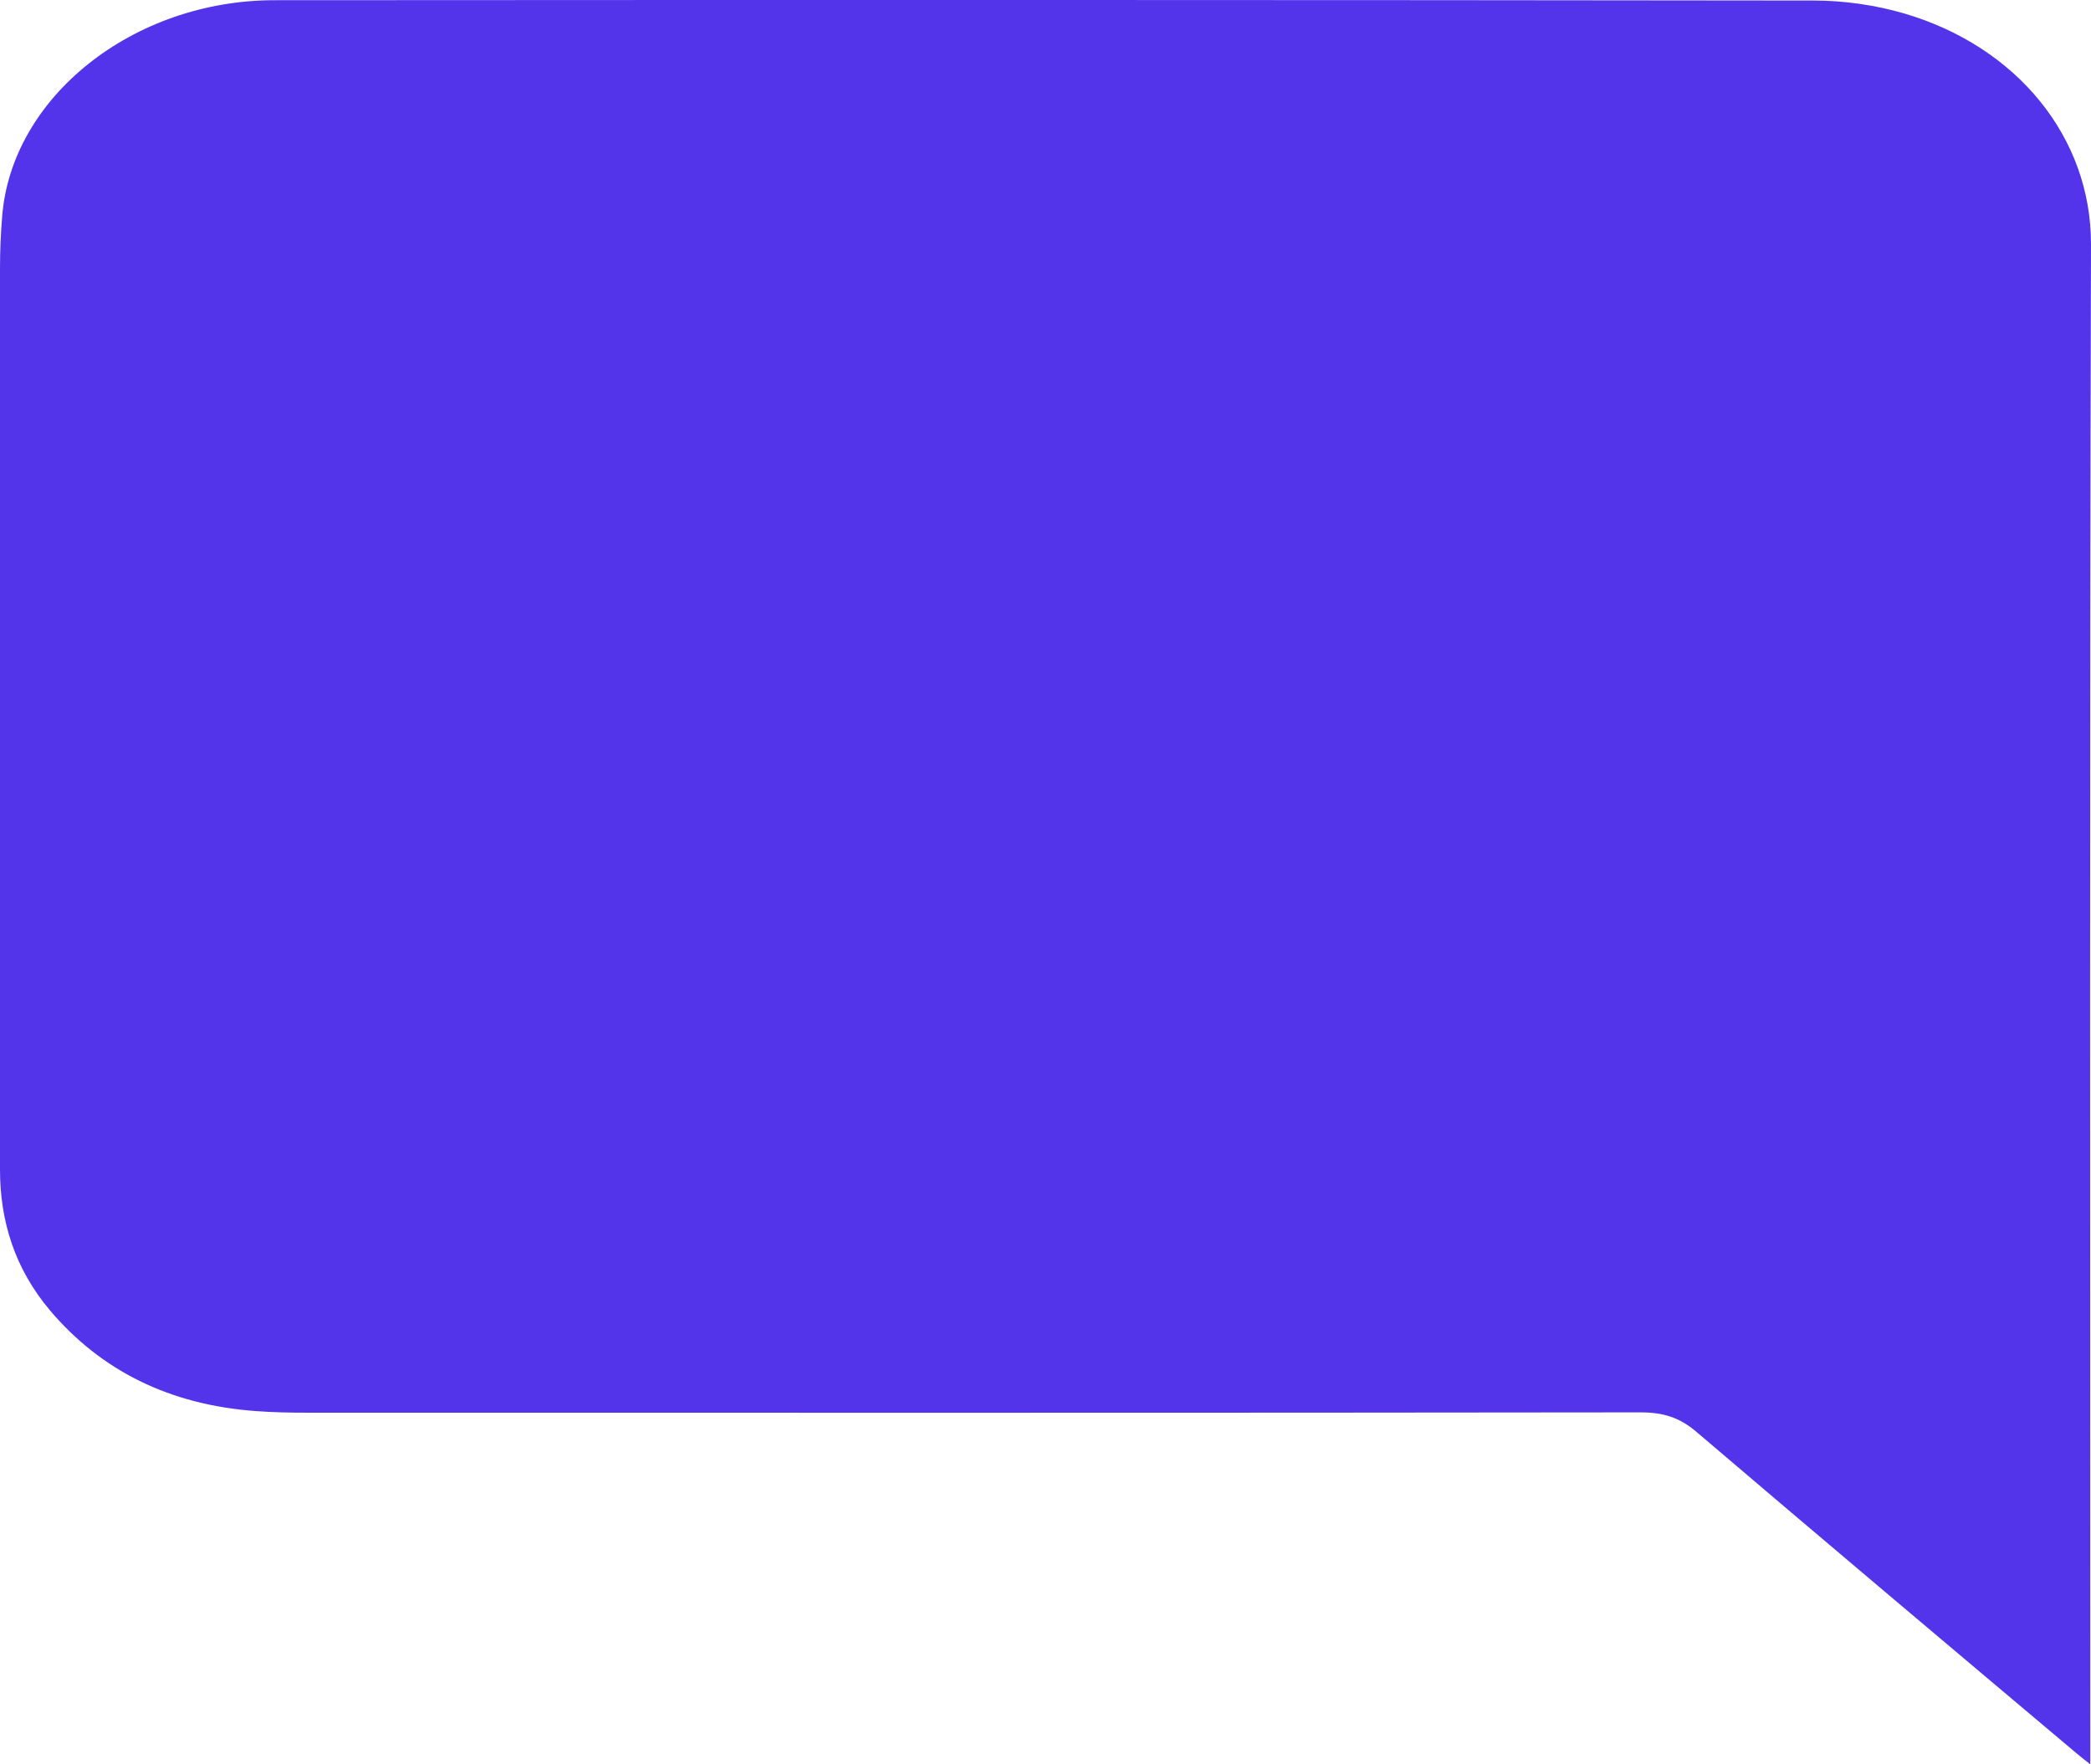 <svg width="32" height="27" viewBox="0 0 32 27" fill="none" xmlns="http://www.w3.org/2000/svg">
<path d="M31.989 27C31.989 26.859 31.989 26.765 31.989 26.671C31.989 19.026 31.978 11.387 32 3.743C32.005 2.101 30.864 0.709 29.138 0.205C28.704 0.078 28.219 0.008 27.757 0.008C19.906 -0.002 12.055 -0.002 4.204 0.003C2.032 0.003 0.173 1.49 0.033 3.315C0.011 3.578 3.81322e-07 3.846 3.81322e-07 4.11C3.81322e-07 8.706 3.81322e-07 13.302 3.81322e-07 17.898C3.81322e-07 18.683 0.223 19.412 0.768 20.057C1.542 20.969 2.589 21.501 3.926 21.595C4.182 21.614 4.443 21.619 4.699 21.619C11.504 21.619 18.308 21.623 25.107 21.614C25.457 21.614 25.702 21.694 25.953 21.905C27.885 23.552 29.828 25.189 31.772 26.826C31.833 26.878 31.894 26.925 31.989 27Z" fill="#5334EA"/>
</svg>
